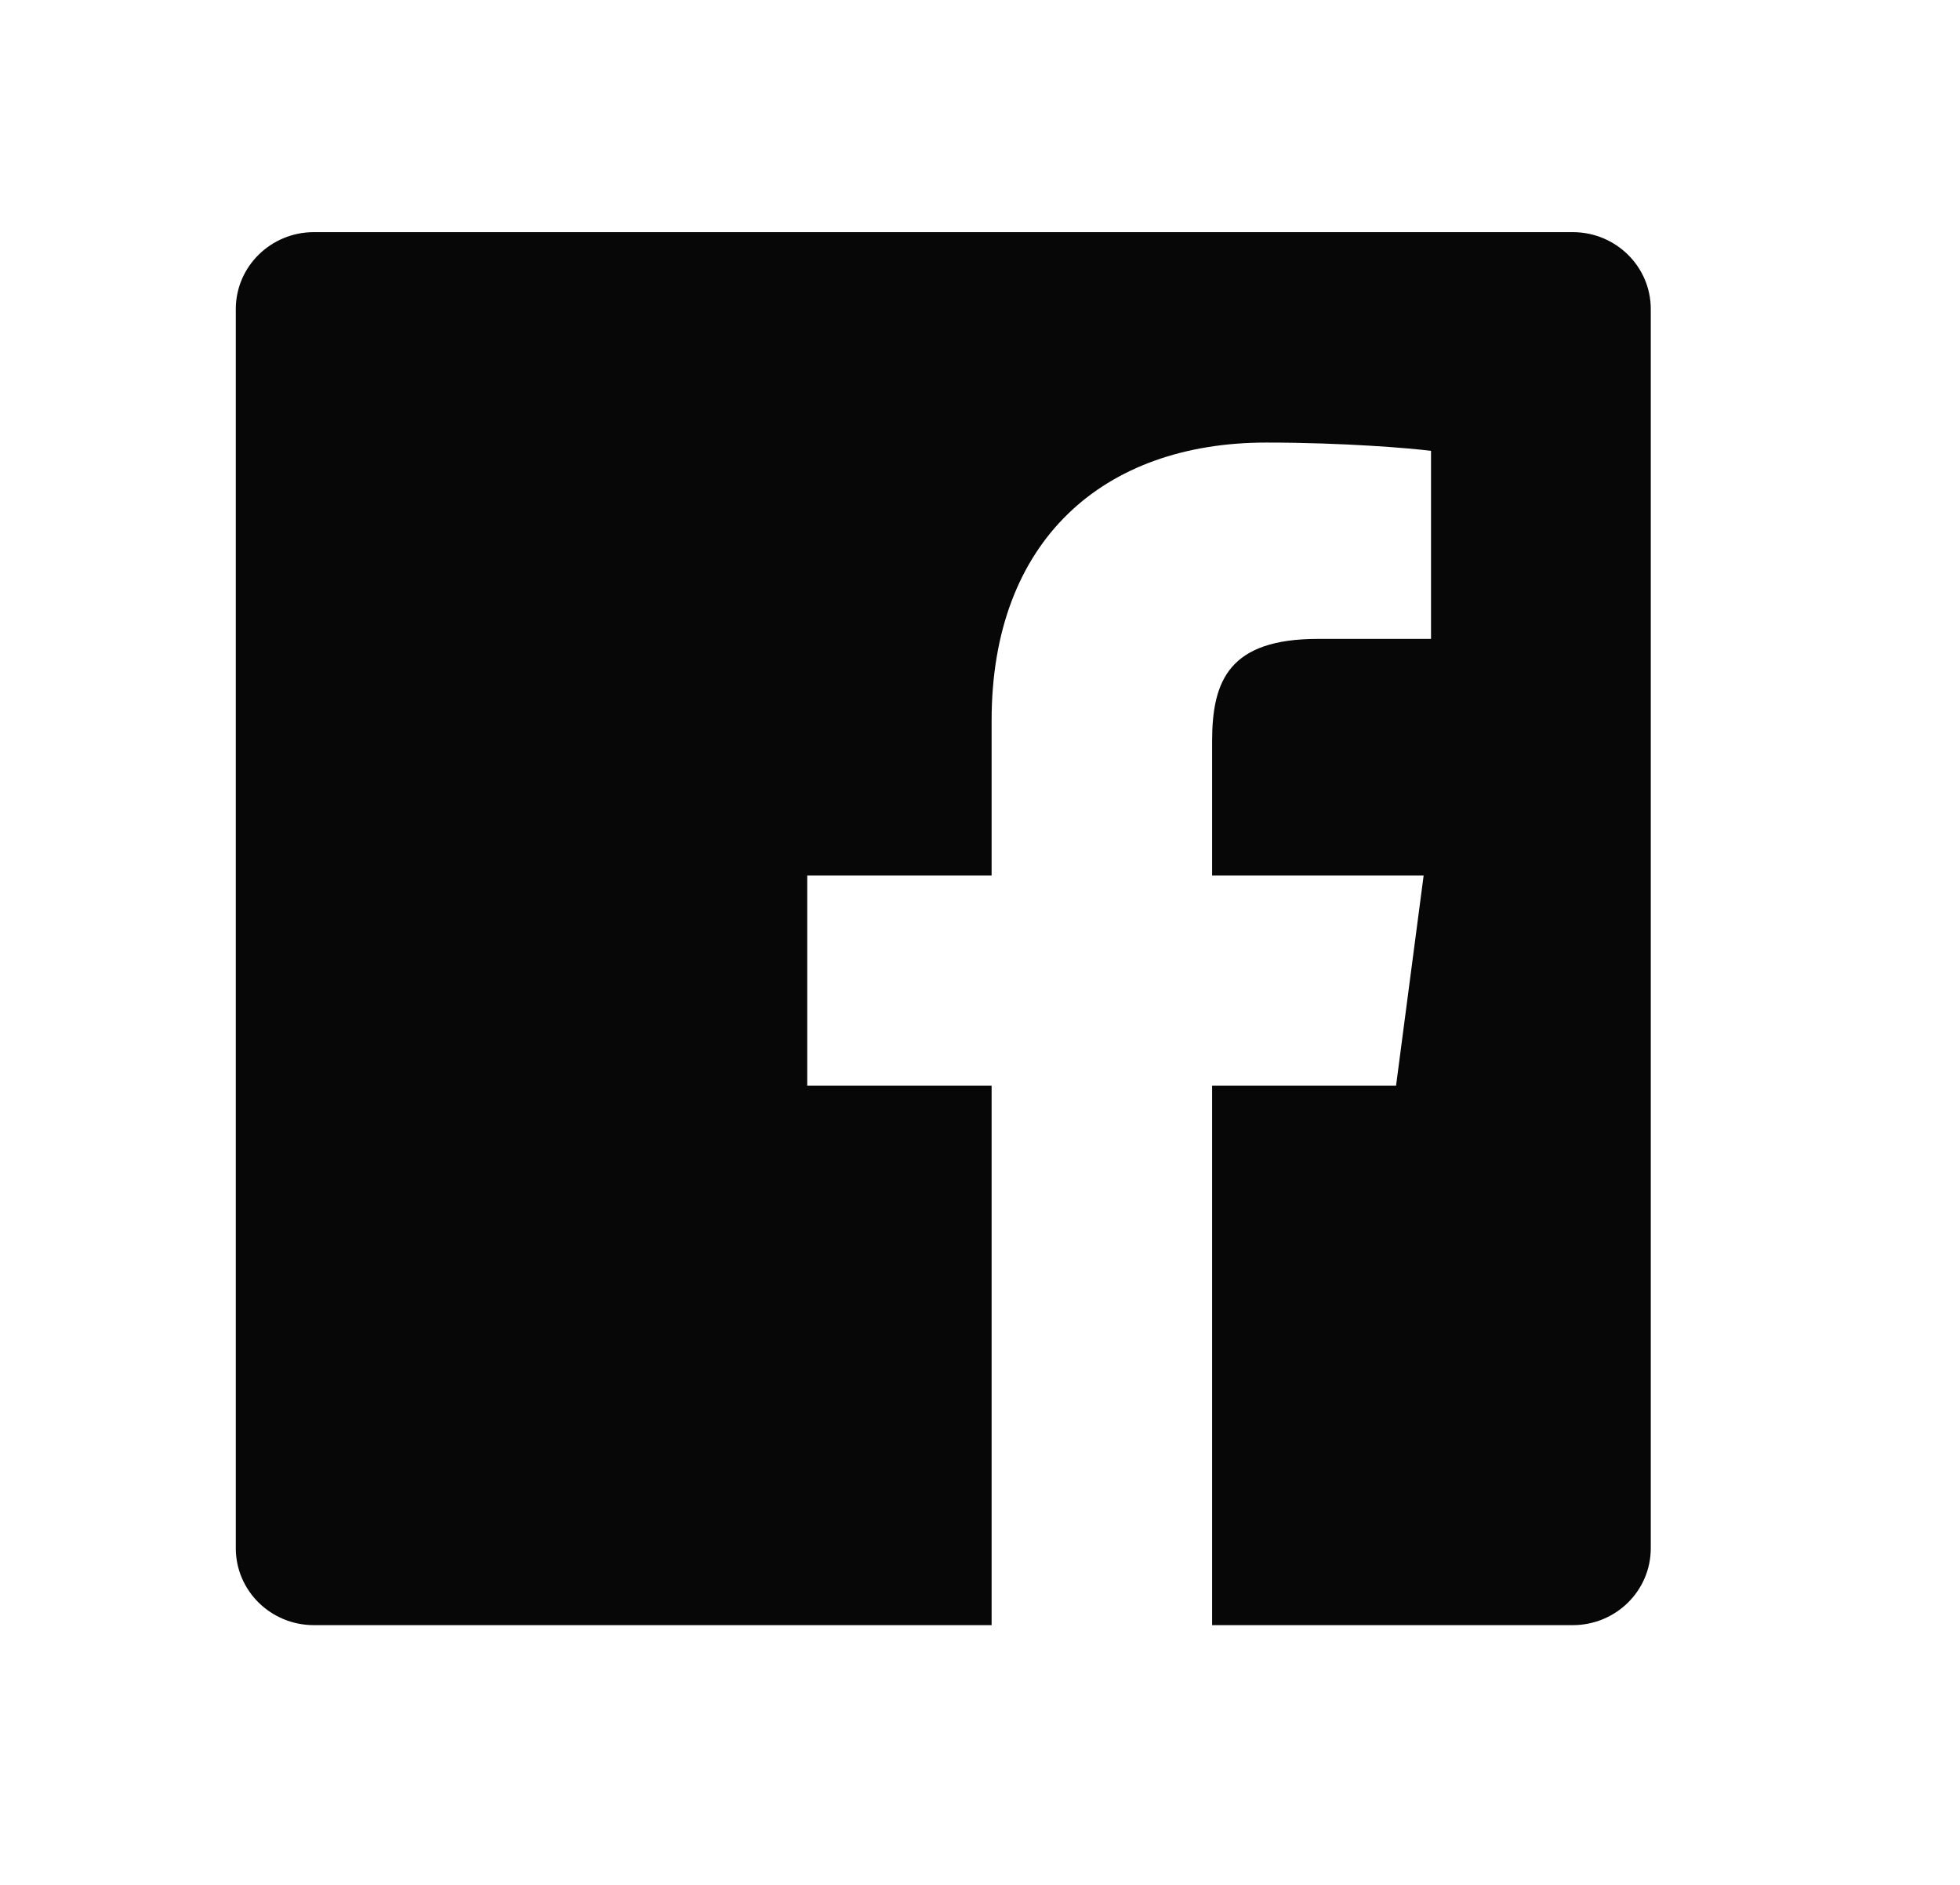 <svg width="26" height="25" viewBox="0 0 26 25" fill="none" xmlns="http://www.w3.org/2000/svg">
<path d="M13.154 21.555H4.164C3.592 21.555 3.128 21.099 3.128 20.535V4.099C3.128 3.536 3.592 3.079 4.164 3.079H20.863C21.435 3.079 21.898 3.536 21.898 4.099V20.535C21.898 21.099 21.435 21.555 20.863 21.555H16.079V14.4H18.519L18.885 11.612H16.079V9.832C16.079 9.024 16.307 8.474 17.483 8.474L18.983 8.474V5.98C18.724 5.946 17.834 5.87 16.797 5.87C14.635 5.87 13.154 7.169 13.154 9.556V11.612H10.708V14.4H13.154V21.555Z" fill="#070707"/>
</svg>
